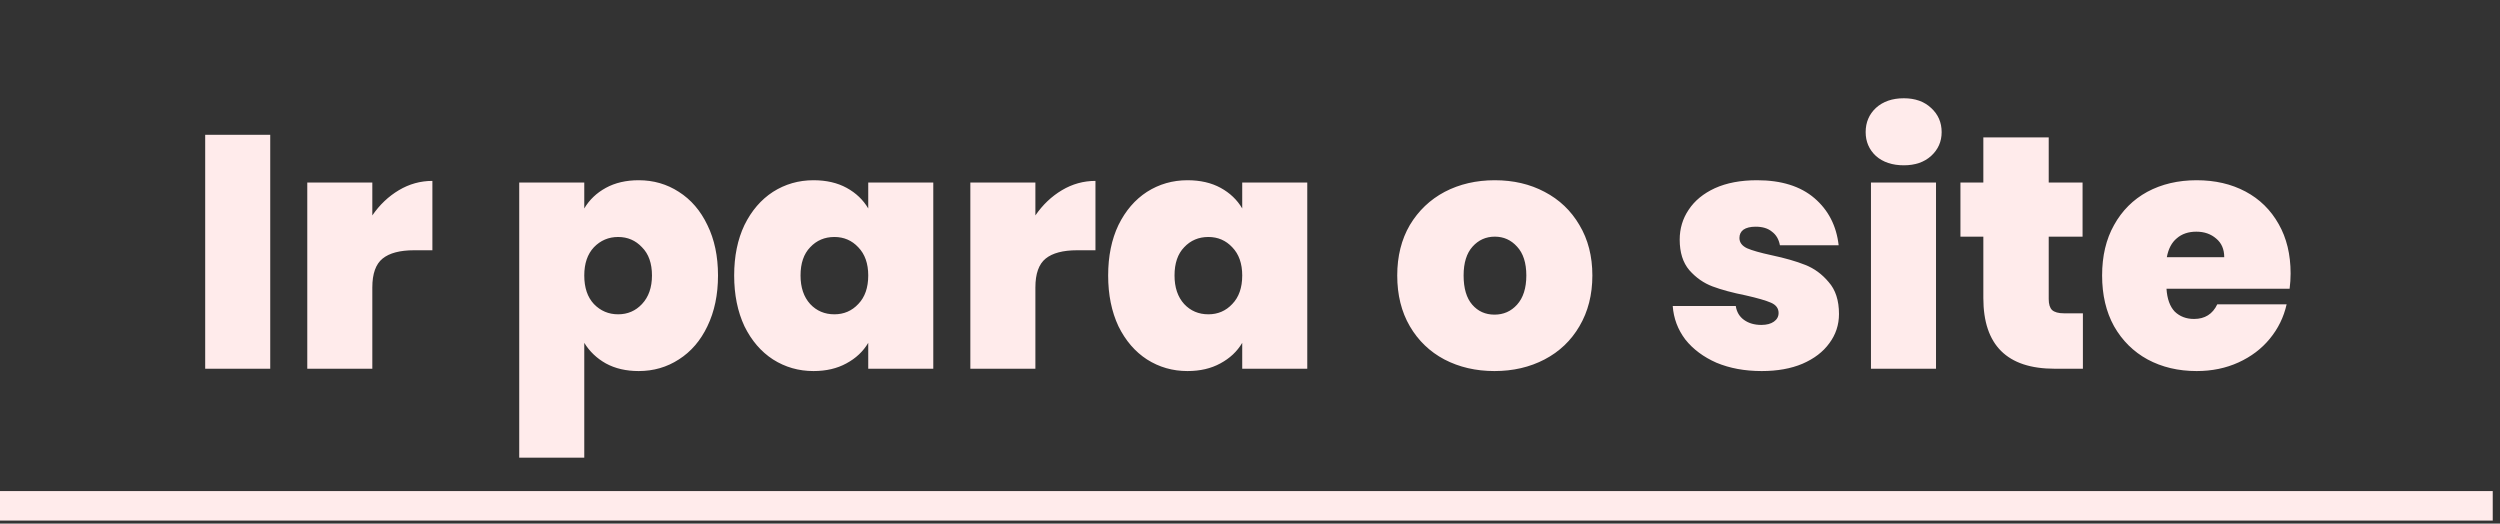 <svg width="339" height="71" viewBox="0 0 339 71" fill="none" xmlns="http://www.w3.org/2000/svg">
<rect x="0" y="0" width="339" height="71" fill="#333333" stroke="none"/>
<path d="M36.644 18.275V50H27.824V18.275H36.644ZM50.487 29.21C51.477 27.77 52.677 26.63 54.087 25.79C55.497 24.95 57.012 24.53 58.632 24.53V33.935H56.157C54.237 33.935 52.812 34.31 51.882 35.06C50.952 35.81 50.487 37.115 50.487 38.975V50H41.667V24.755H50.487V29.21ZM79.227 28.265C79.917 27.095 80.892 26.165 82.152 25.475C83.412 24.785 84.897 24.44 86.607 24.44C88.617 24.44 90.432 24.965 92.052 26.015C93.702 27.065 94.992 28.565 95.922 30.515C96.882 32.465 97.362 34.745 97.362 37.355C97.362 39.965 96.882 42.26 95.922 44.24C94.992 46.19 93.702 47.69 92.052 48.74C90.432 49.79 88.617 50.315 86.607 50.315C84.897 50.315 83.412 49.97 82.152 49.28C80.922 48.59 79.947 47.66 79.227 46.49V62.06H70.407V24.755H79.227V28.265ZM88.407 37.355C88.407 35.705 87.957 34.43 87.057 33.53C86.187 32.6 85.107 32.135 83.817 32.135C82.527 32.135 81.432 32.6 80.532 33.53C79.662 34.46 79.227 35.735 79.227 37.355C79.227 39.005 79.662 40.295 80.532 41.225C81.432 42.155 82.527 42.62 83.817 42.62C85.107 42.62 86.187 42.155 87.057 41.225C87.957 40.265 88.407 38.975 88.407 37.355ZM99.553 37.355C99.553 34.745 100.018 32.465 100.948 30.515C101.908 28.565 103.198 27.065 104.818 26.015C106.468 24.965 108.298 24.44 110.308 24.44C112.048 24.44 113.548 24.785 114.808 25.475C116.068 26.165 117.043 27.095 117.733 28.265V24.755H126.553V50H117.733V46.49C117.043 47.66 116.053 48.59 114.763 49.28C113.503 49.97 112.018 50.315 110.308 50.315C108.298 50.315 106.468 49.79 104.818 48.74C103.198 47.69 101.908 46.19 100.948 44.24C100.018 42.26 99.553 39.965 99.553 37.355ZM117.733 37.355C117.733 35.735 117.283 34.46 116.383 33.53C115.513 32.6 114.433 32.135 113.143 32.135C111.823 32.135 110.728 32.6 109.858 33.53C108.988 34.43 108.553 35.705 108.553 37.355C108.553 38.975 108.988 40.265 109.858 41.225C110.728 42.155 111.823 42.62 113.143 42.62C114.433 42.62 115.513 42.155 116.383 41.225C117.283 40.295 117.733 39.005 117.733 37.355ZM140.399 29.21C141.389 27.77 142.589 26.63 143.999 25.79C145.409 24.95 146.924 24.53 148.544 24.53V33.935H146.069C144.149 33.935 142.724 34.31 141.794 35.06C140.864 35.81 140.399 37.115 140.399 38.975V50H131.579V24.755H140.399V29.21ZM150.266 37.355C150.266 34.745 150.731 32.465 151.661 30.515C152.621 28.565 153.911 27.065 155.531 26.015C157.181 24.965 159.011 24.44 161.021 24.44C162.761 24.44 164.261 24.785 165.521 25.475C166.781 26.165 167.756 27.095 168.446 28.265V24.755H177.266V50H168.446V46.49C167.756 47.66 166.766 48.59 165.476 49.28C164.216 49.97 162.731 50.315 161.021 50.315C159.011 50.315 157.181 49.79 155.531 48.74C153.911 47.69 152.621 46.19 151.661 44.24C150.731 42.26 150.266 39.965 150.266 37.355ZM168.446 37.355C168.446 35.735 167.996 34.46 167.096 33.53C166.226 32.6 165.146 32.135 163.856 32.135C162.536 32.135 161.441 32.6 160.571 33.53C159.701 34.43 159.266 35.705 159.266 37.355C159.266 38.975 159.701 40.265 160.571 41.225C161.441 42.155 162.536 42.62 163.856 42.62C165.146 42.62 166.226 42.155 167.096 41.225C167.996 40.295 168.446 39.005 168.446 37.355ZM202.65 50.315C200.13 50.315 197.865 49.79 195.855 48.74C193.875 47.69 192.315 46.19 191.175 44.24C190.035 42.29 189.465 39.995 189.465 37.355C189.465 34.745 190.035 32.465 191.175 30.515C192.345 28.565 193.92 27.065 195.9 26.015C197.91 24.965 200.175 24.44 202.695 24.44C205.215 24.44 207.465 24.965 209.445 26.015C211.455 27.065 213.03 28.565 214.17 30.515C215.34 32.465 215.925 34.745 215.925 37.355C215.925 39.965 215.34 42.26 214.17 44.24C213.03 46.19 211.455 47.69 209.445 48.74C207.435 49.79 205.17 50.315 202.65 50.315ZM202.65 42.665C203.88 42.665 204.9 42.215 205.71 41.315C206.55 40.385 206.97 39.065 206.97 37.355C206.97 35.645 206.55 34.34 205.71 33.44C204.9 32.54 203.895 32.09 202.695 32.09C201.495 32.09 200.49 32.54 199.68 33.44C198.87 34.34 198.465 35.645 198.465 37.355C198.465 39.095 198.855 40.415 199.635 41.315C200.415 42.215 201.42 42.665 202.65 42.665ZM238.882 50.315C236.602 50.315 234.562 49.94 232.762 49.19C230.992 48.41 229.582 47.36 228.532 46.04C227.512 44.69 226.942 43.175 226.822 41.495H235.372C235.492 42.305 235.867 42.935 236.497 43.385C237.127 43.835 237.907 44.06 238.837 44.06C239.557 44.06 240.127 43.91 240.547 43.61C240.967 43.31 241.177 42.92 241.177 42.44C241.177 41.81 240.832 41.345 240.142 41.045C239.452 40.745 238.312 40.415 236.722 40.055C234.922 39.695 233.422 39.29 232.222 38.84C231.022 38.39 229.972 37.655 229.072 36.635C228.202 35.615 227.767 34.235 227.767 32.495C227.767 30.995 228.172 29.645 228.982 28.445C229.792 27.215 230.977 26.24 232.537 25.52C234.127 24.8 236.032 24.44 238.252 24.44C241.552 24.44 244.147 25.25 246.037 26.87C247.927 28.49 249.022 30.62 249.322 33.26H241.357C241.207 32.45 240.847 31.835 240.277 31.415C239.737 30.965 239.002 30.74 238.072 30.74C237.352 30.74 236.797 30.875 236.407 31.145C236.047 31.415 235.867 31.79 235.867 32.27C235.867 32.87 236.212 33.335 236.902 33.665C237.592 33.965 238.702 34.28 240.232 34.61C242.062 35 243.577 35.435 244.777 35.915C246.007 36.395 247.072 37.175 247.972 38.255C248.902 39.305 249.367 40.745 249.367 42.575C249.367 44.045 248.932 45.365 248.062 46.535C247.222 47.705 246.007 48.635 244.417 49.325C242.857 49.985 241.012 50.315 238.882 50.315ZM258.158 22.415C256.598 22.415 255.338 21.995 254.378 21.155C253.448 20.285 252.983 19.205 252.983 17.915C252.983 16.595 253.448 15.5 254.378 14.63C255.338 13.76 256.598 13.325 258.158 13.325C259.688 13.325 260.918 13.76 261.848 14.63C262.808 15.5 263.288 16.595 263.288 17.915C263.288 19.205 262.808 20.285 261.848 21.155C260.918 21.995 259.688 22.415 258.158 22.415ZM262.523 24.755V50H253.703V24.755H262.523ZM282.441 42.485V50H278.616C272.166 50 268.941 46.805 268.941 40.415V32.09H265.836V24.755H268.941V18.635H277.806V24.755H282.396V32.09H277.806V40.55C277.806 41.24 277.956 41.735 278.256 42.035C278.586 42.335 279.126 42.485 279.876 42.485H282.441ZM310.606 37.085C310.606 37.775 310.561 38.465 310.471 39.155H293.776C293.866 40.535 294.241 41.57 294.901 42.26C295.591 42.92 296.461 43.25 297.511 43.25C298.981 43.25 300.031 42.59 300.661 41.27H310.066C309.676 43.01 308.911 44.57 307.771 45.95C306.661 47.3 305.251 48.365 303.541 49.145C301.831 49.925 299.941 50.315 297.871 50.315C295.381 50.315 293.161 49.79 291.211 48.74C289.291 47.69 287.776 46.19 286.666 44.24C285.586 42.29 285.046 39.995 285.046 37.355C285.046 34.715 285.586 32.435 286.666 30.515C287.746 28.565 289.246 27.065 291.166 26.015C293.116 24.965 295.351 24.44 297.871 24.44C300.361 24.44 302.566 24.95 304.486 25.97C306.406 26.99 307.906 28.46 308.986 30.38C310.066 32.27 310.606 34.505 310.606 37.085ZM301.606 34.88C301.606 33.8 301.246 32.96 300.526 32.36C299.806 31.73 298.906 31.415 297.826 31.415C296.746 31.415 295.861 31.715 295.171 32.315C294.481 32.885 294.031 33.74 293.821 34.88H301.606Z" fill="#FFEBEB"/>
<line y1="68.59" x2="338.015" y2="68.59" stroke="#FFEBEB" stroke-width="4"/>
</svg>
